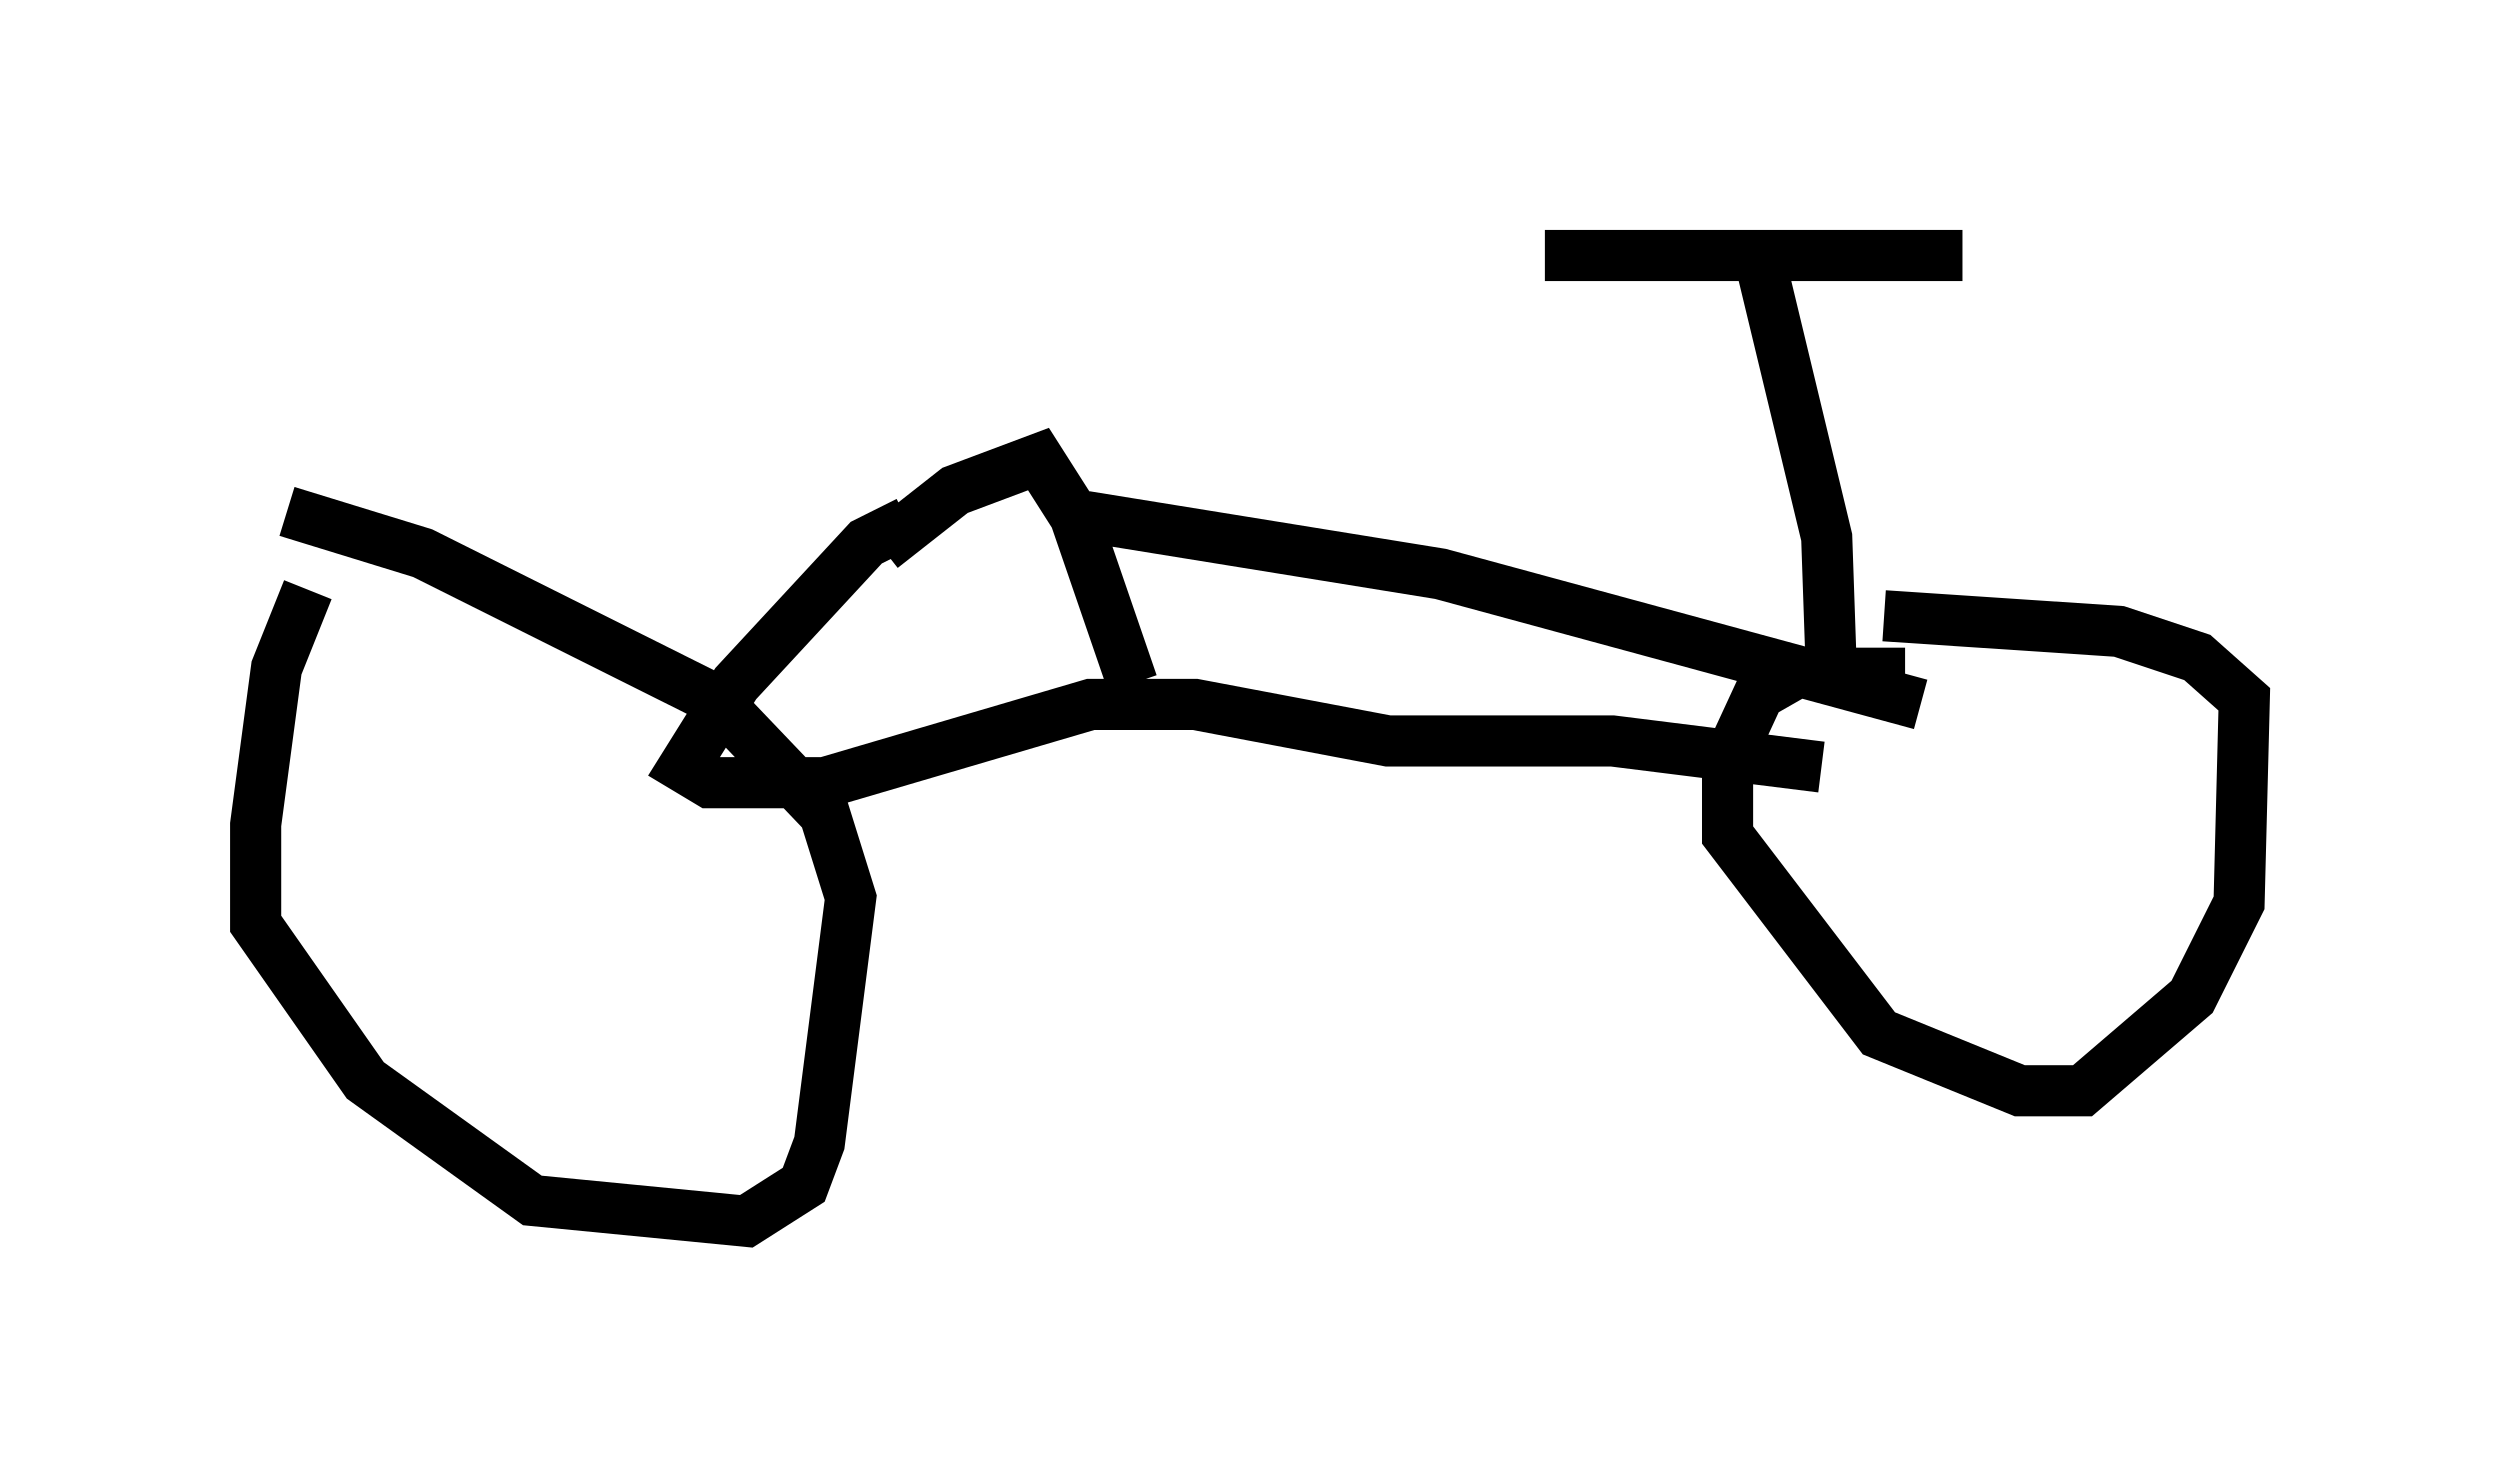 <?xml version="1.0" encoding="utf-8" ?>
<svg baseProfile="full" height="28.886" version="1.1" width="48.894" xmlns="http://www.w3.org/2000/svg" xmlns:ev="http://www.w3.org/2001/xml-events" xmlns:xlink="http://www.w3.org/1999/xlink"><defs /><rect fill="white" height="28.886" width="48.894" x="0" y="0" /><path d="M7.348, 11.635 m-1.327, -0.102 l-0.613, 1.531 -0.408, 3.063 l0.0, 1.94 2.144, 3.063 l3.267, 2.348 4.185, 0.408 l1.123, -0.715 0.306, -0.817 l0.613, -4.798 -0.51, -1.633 l-2.144, -2.246 -5.717, -2.858 l-2.654, -0.817 m31.646, 3.165 l-2.144, 0.0 -0.715, 0.408 l-0.613, 1.327 0.0, 1.429 l2.96, 3.879 2.756, 1.123 l1.225, 0.0 2.144, -1.838 l0.919, -1.838 0.102, -3.981 l-0.919, -0.817 -1.531, -0.51 l-4.594, -0.306 m-19.09, -1.838 l-0.817, 0.408 -2.552, 2.756 l-1.021, 1.633 0.51, 0.306 l2.246, 0.0 5.206, -1.531 l2.042, 0.0 3.777, 0.715 l4.39, 0.0 4.083, 0.51 m-18.375, -4.288 l1.429, -1.123 1.633, -0.613 l0.715, 1.123 1.123, 3.267 m-0.919, -3.267 l6.942, 1.123 9.392, 2.552 m-1.735, -0.306 l-0.102, -2.96 -1.327, -5.513 m-4.185, 0.0 l8.167, 0.0 " fill="none" stroke="black" stroke-width="1" /></svg>